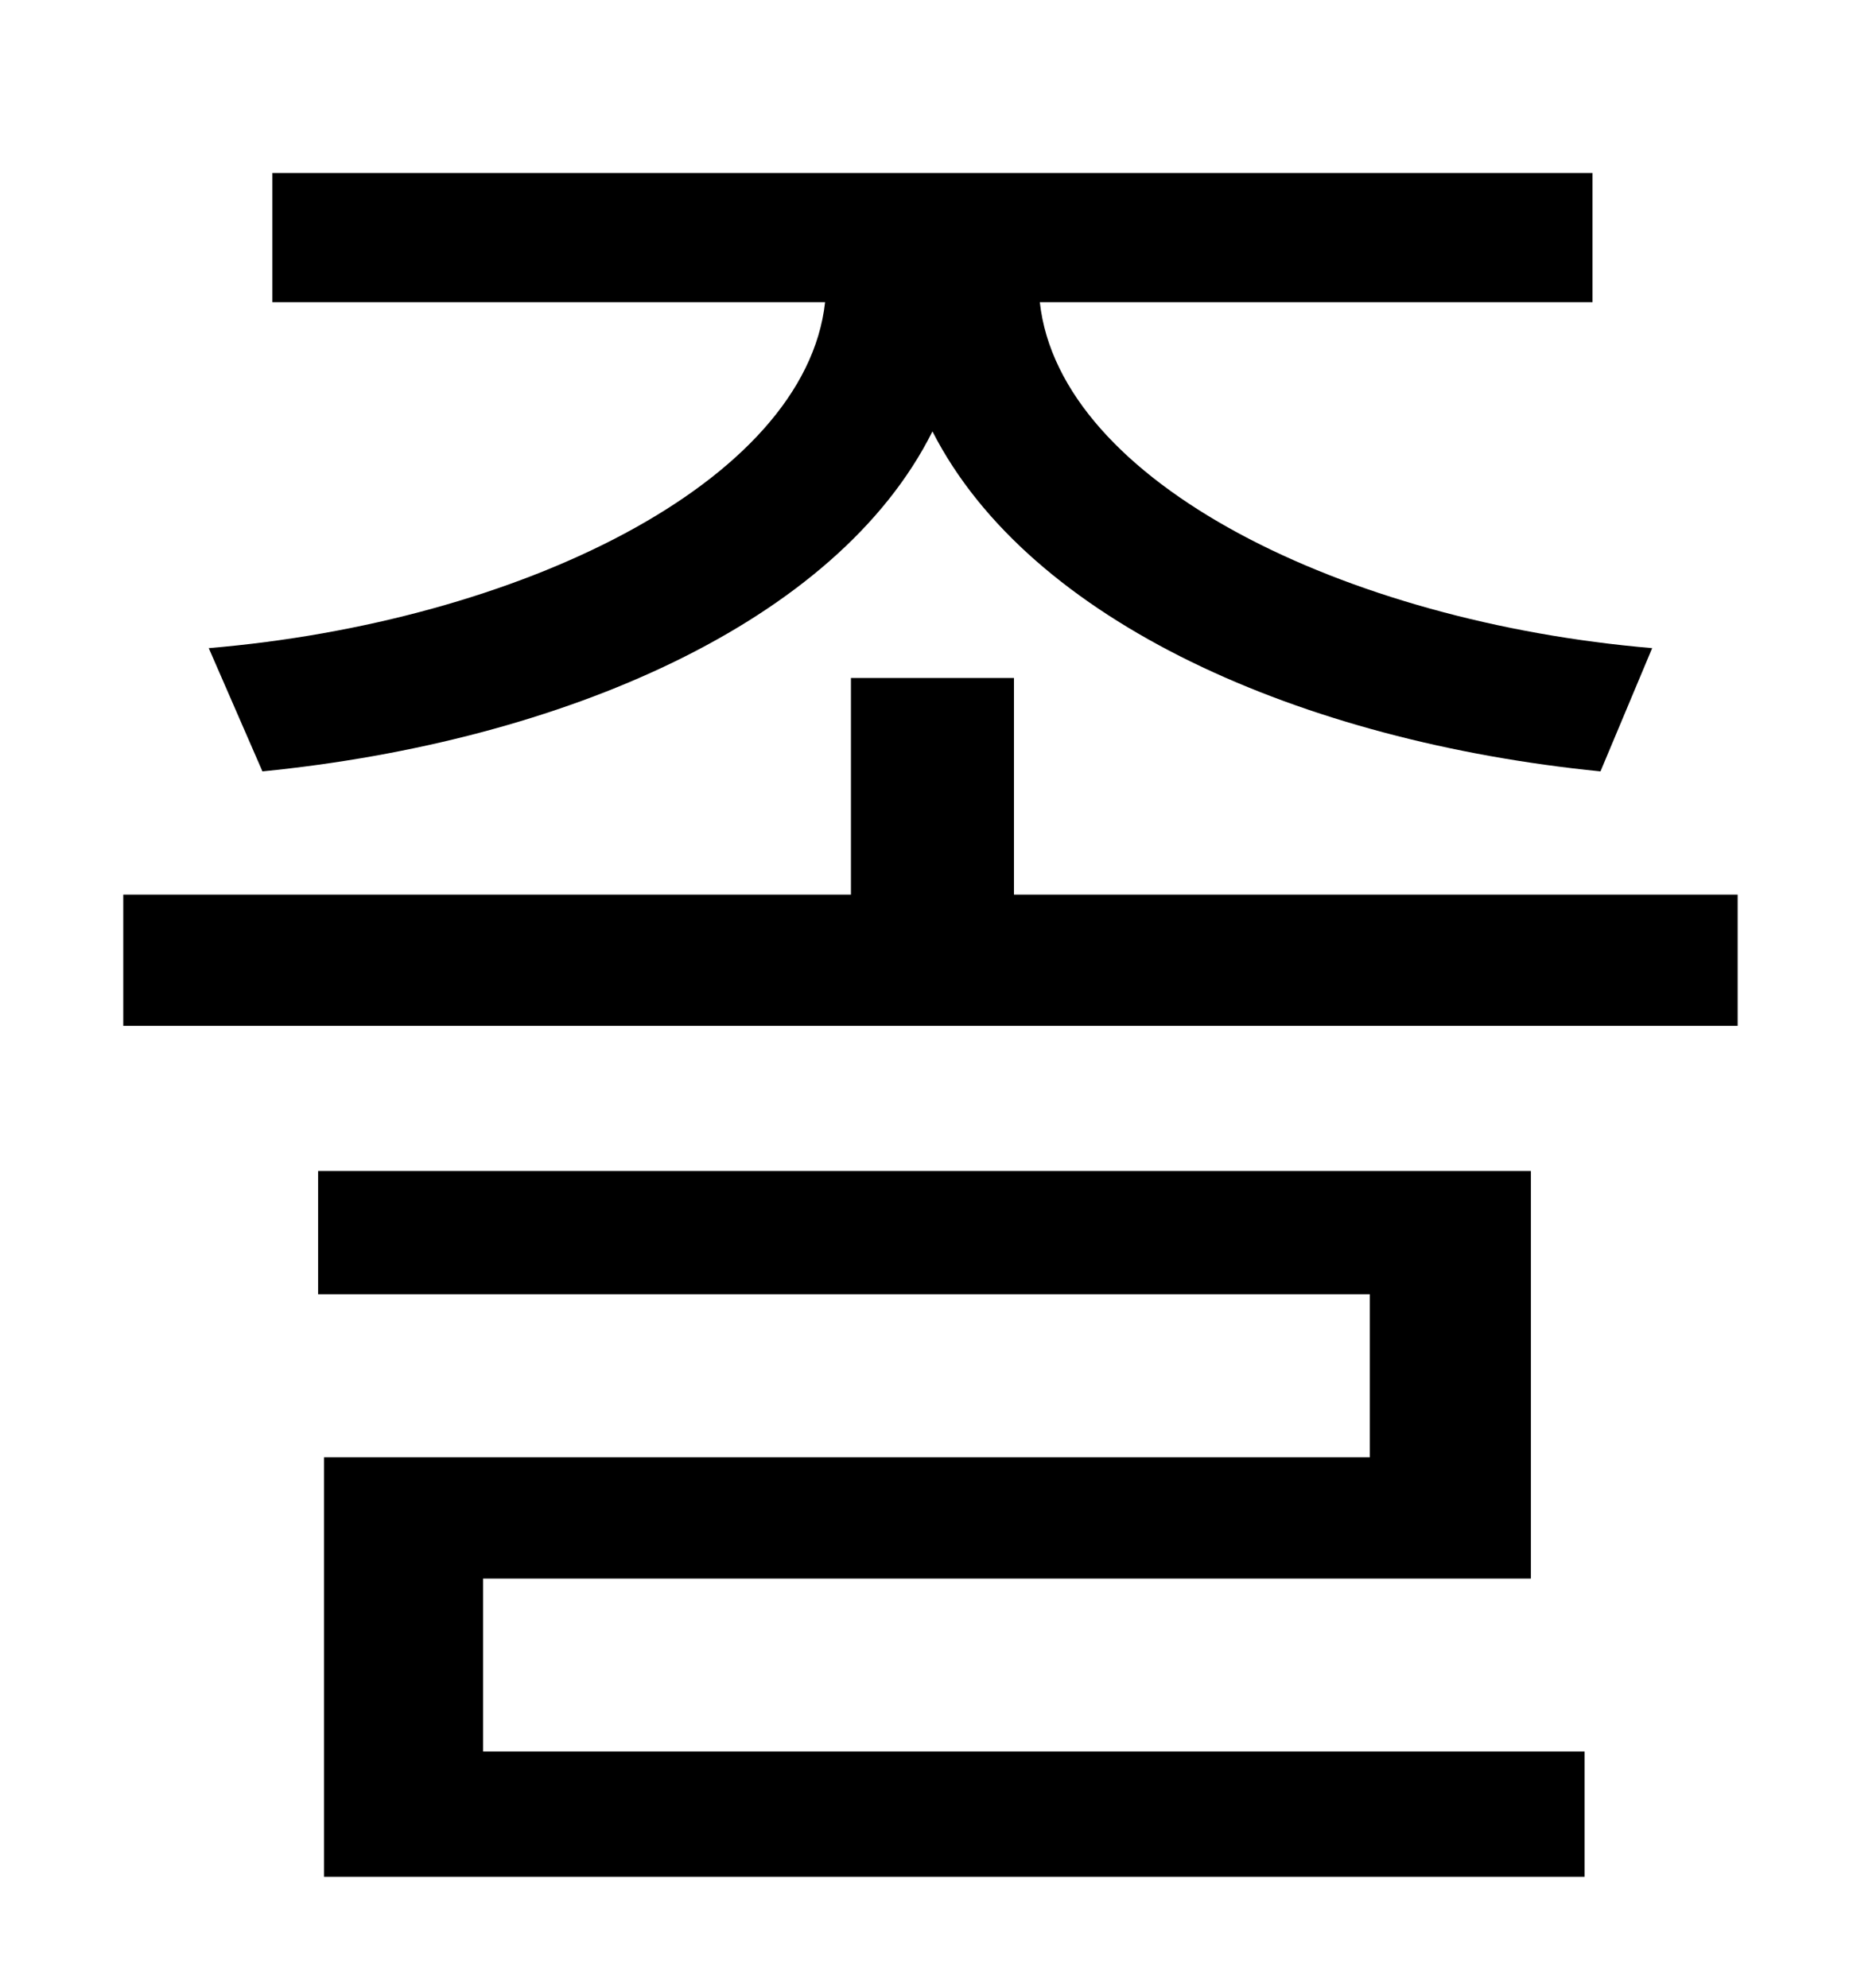 <?xml version="1.0" standalone="no"?>
<!DOCTYPE svg PUBLIC "-//W3C//DTD SVG 1.1//EN" "http://www.w3.org/Graphics/SVG/1.1/DTD/svg11.dtd" >
<svg xmlns="http://www.w3.org/2000/svg" xmlns:xlink="http://www.w3.org/1999/xlink" version="1.1" viewBox="-10 0 930 1000">
   <path fill="currentColor"
d="M122 388l-27 -62c155 -13 300 -83 310 -174h-278v-65h664v65h-278c10 91 154 161 308 174l-26 62c-150 -15 -287 -75 -336 -171c-48 96 -186 156 -337 171zM233 794v87h554v63h-634v-211h526v-82h-529v-62h610v205h-527zM500 450h364v66h-812v-66h366v-109h82v109z" />
</svg>
